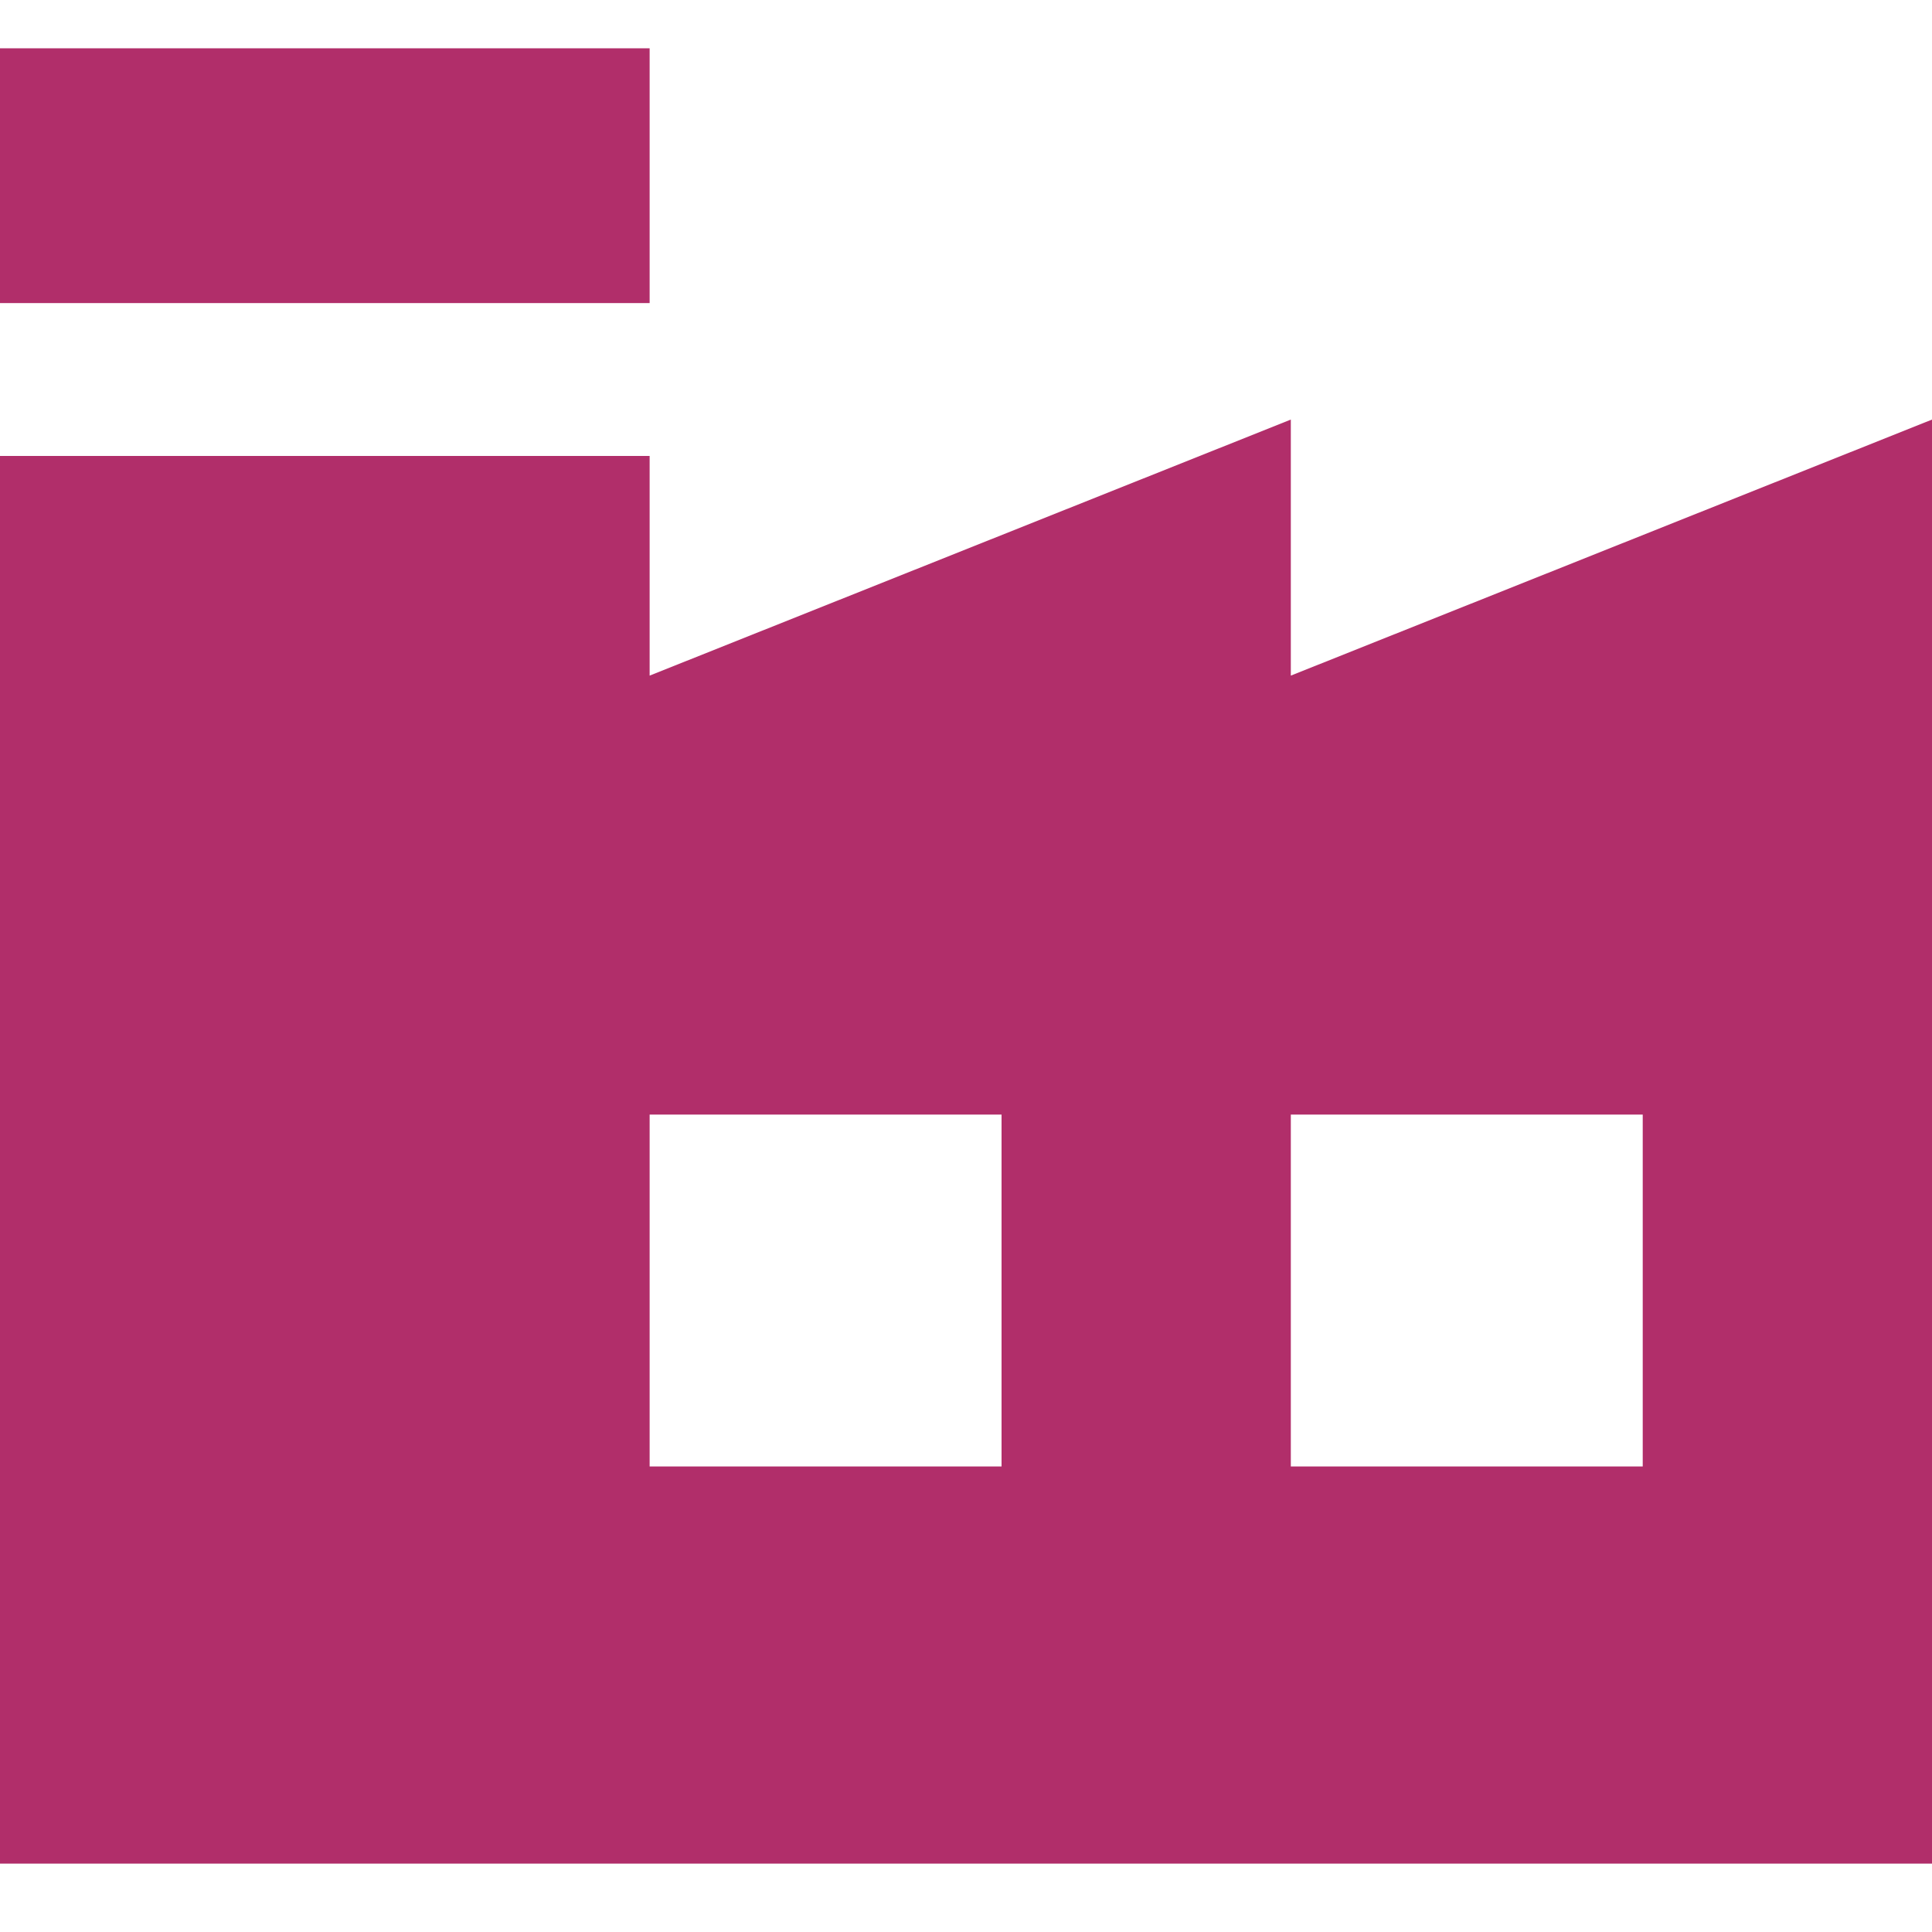 <svg width="40" height="40" viewBox="0 0 40 40" fill="none" xmlns="http://www.w3.org/2000/svg">
<g clip-path="url(#clip0)">
<path d="M0 1V6.275H3.165H10.285H13.45V1H0Z" fill="#B12E6A"/>
<path fill-rule="evenodd" clip-rule="evenodd" d="M40 13.988V8.687L26.725 13.988V8.687L13.45 13.988V9.44H0V38.585H40V13.988ZM13.45 30.362H20.736V23.076H13.45V30.362ZM26.725 30.362H34.011V23.076H26.725V30.362Z" fill="#B12E6A"/>
</g>
<defs>
<clipPath id="clip0">
<rect width="40" height="40" fill="white"/>
</clipPath>
</defs>
</svg>
